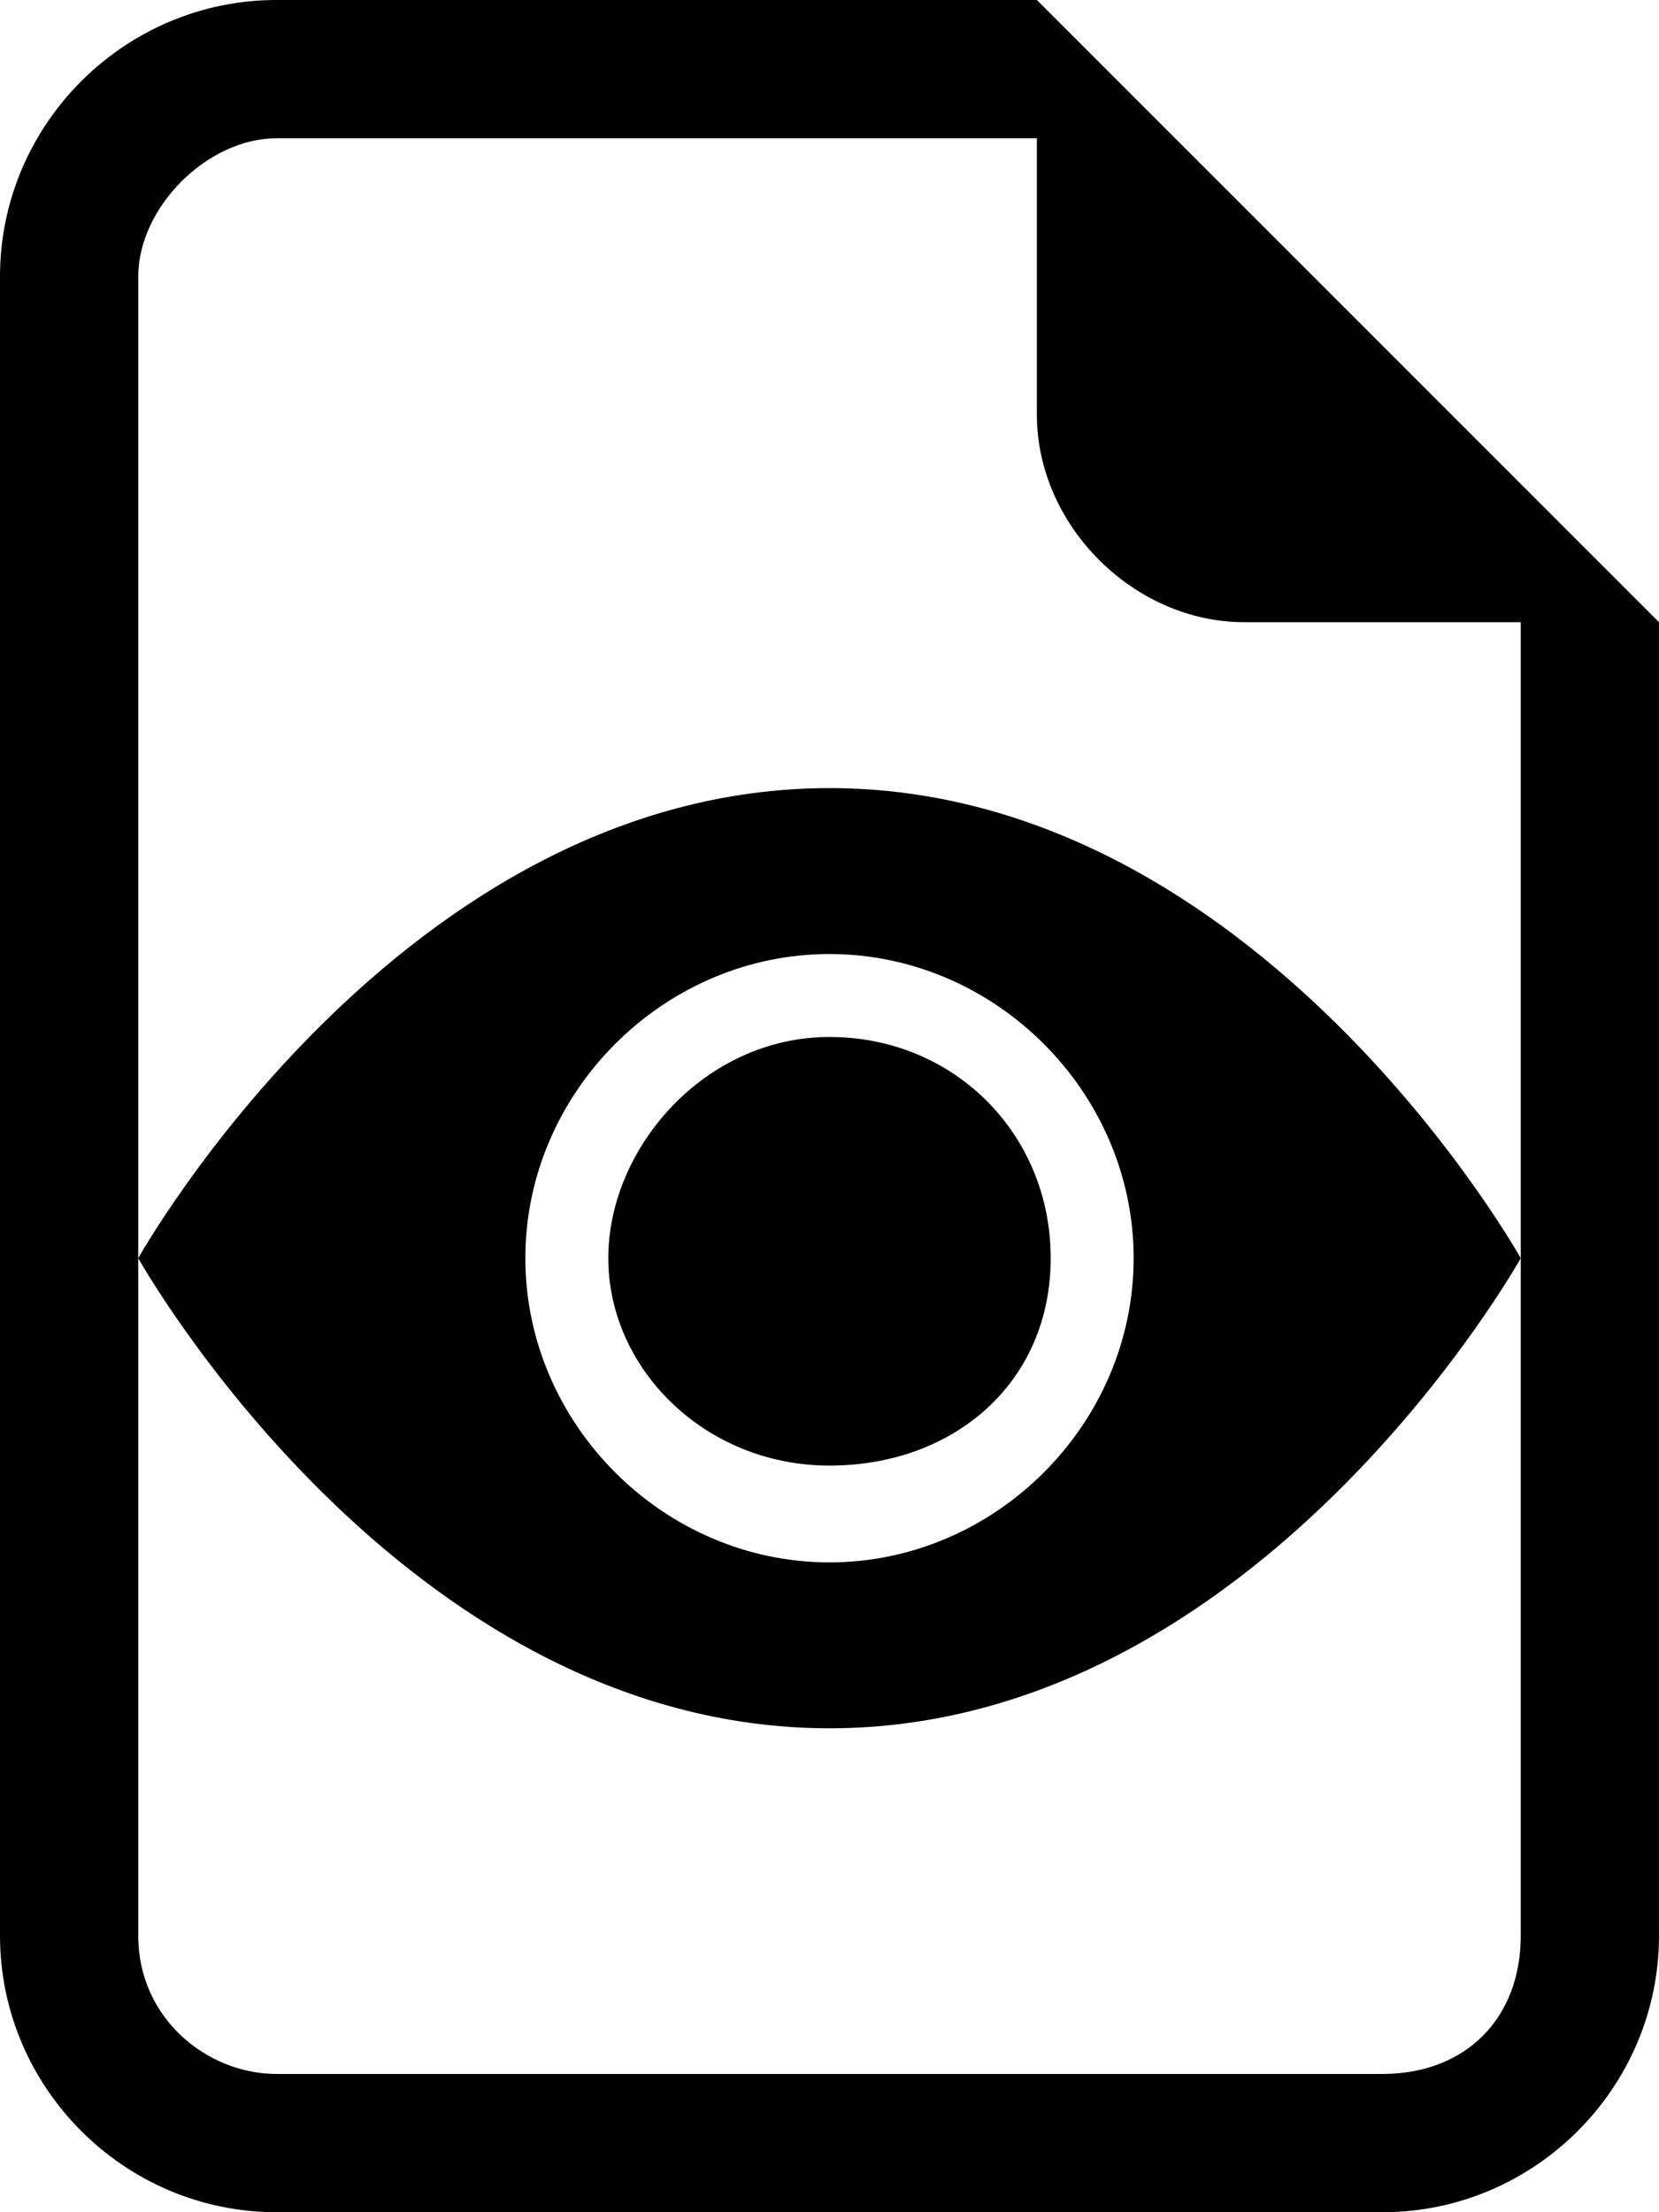 <?xml version="1.0" encoding="utf-8"?>
<!-- Generator: Adobe Illustrator 25.0.0, SVG Export Plug-In . SVG Version: 6.00 Build 0)  -->
<svg version="1.1" id="Слой_1" xmlns="http://www.w3.org/2000/svg" xmlns:xlink="http://www.w3.org/1999/xlink" x="0px" y="0px"
	 viewBox="0 0 12 16" style="enable-background:new 0 0 12 16;" xml:space="preserve">
<path d="M12,14V4.5L7.5,0H2C0.9,0,0,0.9,0,2v12c0,1.1,0.9,2,2,2h8C11.1,16,12,15.1,12,14z M7.5,3c0,0.8,0.7,1.5,1.5,1.5h2V14
	c0,0.6-0.4,1-1,1H2c-0.5,0-1-0.4-1-1V2c0-0.5,0.5-1,1-1h5.5V3z"/>
<path d="M7.6,9.1c0,0.9-0.7,1.5-1.6,1.5S4.4,9.9,4.4,9.1S5.1,7.5,6,7.5S7.6,8.2,7.6,9.1z"/>
<path d="M1,9.1c0,0,1.9-3.4,5-3.4s5,3.4,5,3.4s-1.9,3.4-5,3.4S1,9.1,1,9.1z M6,11.3c1.2,0,2.2-1,2.2-2.2S7.2,6.9,6,6.9
	s-2.2,1-2.2,2.2S4.8,11.3,6,11.3z"/>
</svg>
